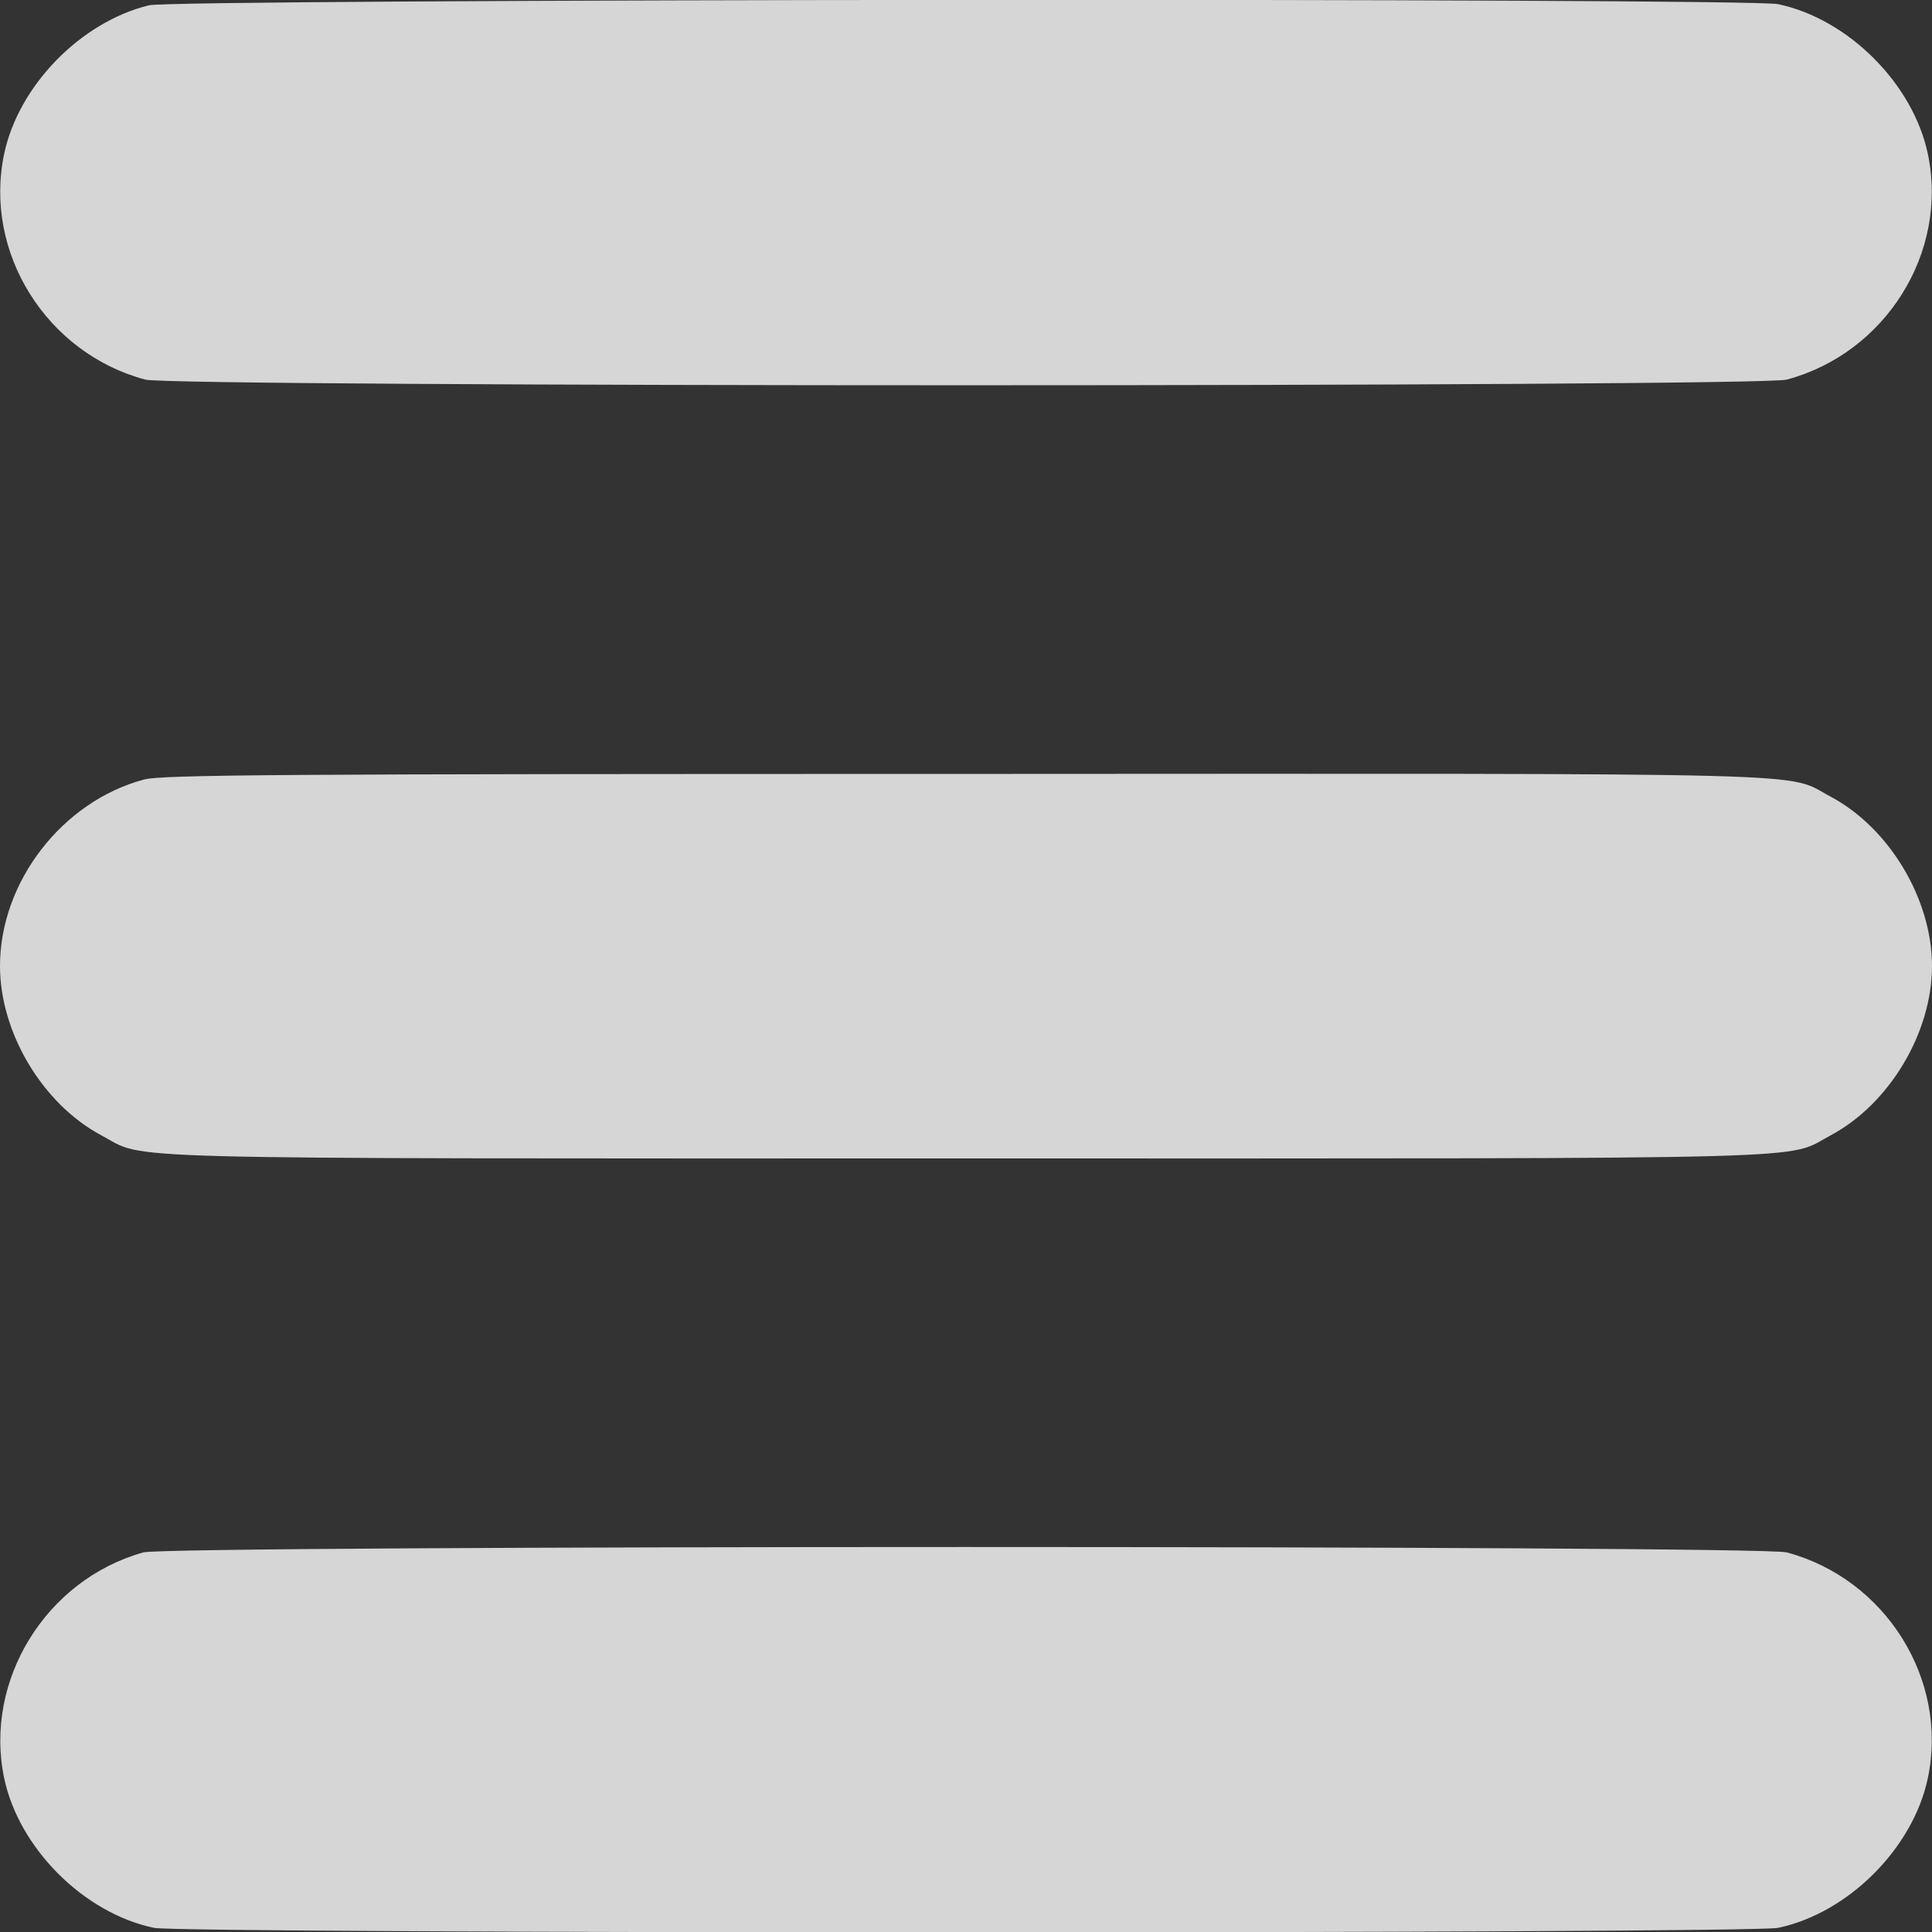 <?xml version="1.0" standalone="no"?>
<!DOCTYPE svg PUBLIC "-//W3C//DTD SVG 20010904//EN"
 "http://www.w3.org/TR/2001/REC-SVG-20010904/DTD/svg10.dtd">
<svg version="1.0" xmlns="http://www.w3.org/2000/svg"
 width="18pt" height="18pt" viewBox="0 0 512 512"
 preserveAspectRatio="xMidYMid meet">

<rect x="0" y="0" width="512" height="512" fill="#333333" stroke="none"/>

<g transform="translate(0,512) scale(0.1,-0.1)"
fill="rgba(255, 255, 255, 0.8)" stroke="none">
<path d="M395 5106 c-181 -44 -346 -213 -384 -394 -55 -261 112 -528 374 -598
74 -20 4276 -20 4350 0 262 70 429 337 374 598 -39 186 -211 358 -397 397 -80
17 -4248 14 -4317 -3z"/>
<path d="M381 3054 c-216 -58 -381 -271 -381 -494 0 -177 113 -366 269 -449
123 -65 -39 -61 2291 -61 2330 0 2168 -4 2291 61 156 83 269 272 269 449 0
177 -113 366 -269 449 -123 65 40 61 -2296 60 -1818 0 -2128 -2 -2174 -15z"/>
<path d="M380 1006 c-258 -72 -423 -339 -369 -598 39 -186 211 -358 397 -397
75 -16 4229 -16 4304 0 186 39 358 211 397 397 55 261 -112 528 -374 598 -71
19 -4286 19 -4355 0z"/>
</g>
</svg>
